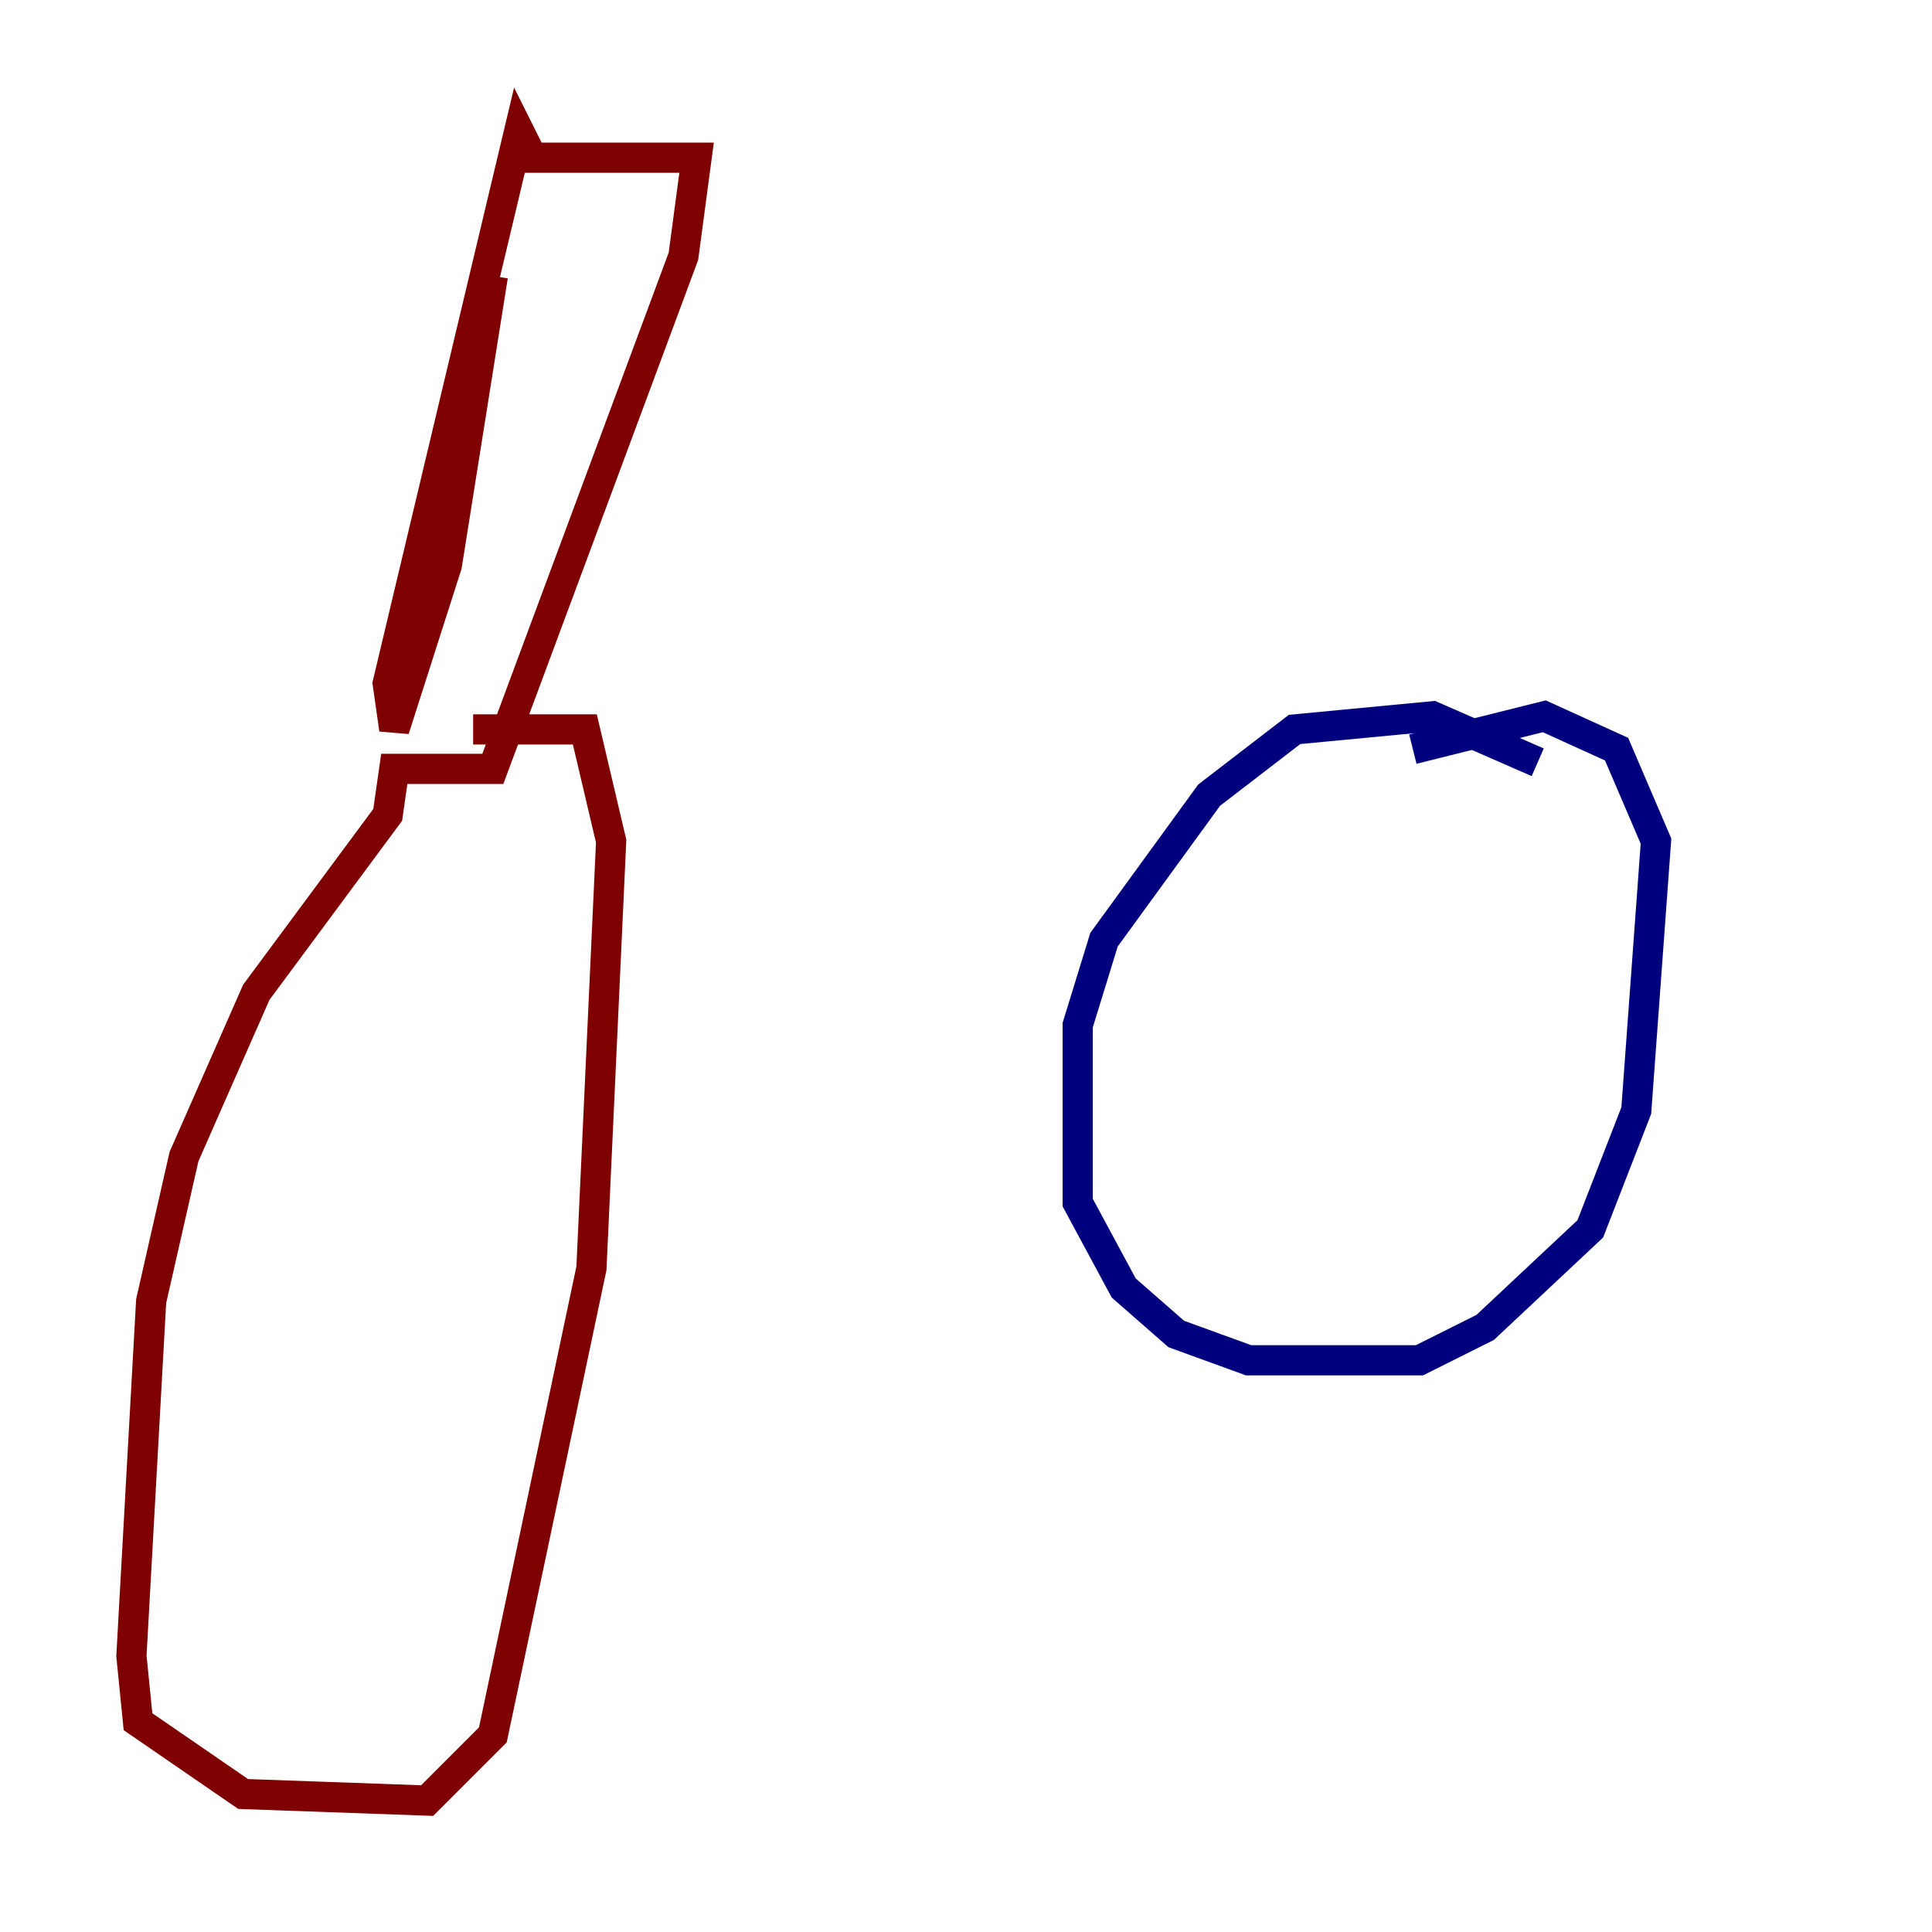 <?xml version="1.0" encoding="utf-8" ?>
<svg baseProfile="tiny" height="128" version="1.2" viewBox="0,0,128,128" width="128" xmlns="http://www.w3.org/2000/svg" xmlns:ev="http://www.w3.org/2001/xml-events" xmlns:xlink="http://www.w3.org/1999/xlink"><defs /><polyline fill="none" points="101.878,50.503 94.912,47.456 85.769,48.327 80.109,52.68 73.143,62.258 71.401,67.918 71.401,79.674 74.449,85.333 77.932,88.381 82.721,90.122 94.041,90.122 98.395,87.946 105.361,81.415 108.408,73.578 109.714,55.728 107.102,49.633 102.313,47.456 93.605,49.633" stroke="#00007f" stroke-width="2" /><polyline fill="none" points="32.653,18.286 29.605,37.442 26.122,48.327 25.687,45.279 34.395,8.707 35.265,10.449 46.15,10.449 45.279,16.98 32.653,50.939 26.122,50.939 25.687,53.986 16.98,65.742 12.191,76.626 10.014,86.204 8.707,109.714 9.143,114.068 16.109,118.857 28.299,119.293 32.653,114.939 39.184,84.027 40.49,55.728 38.748,48.327 31.347,48.327" stroke="#7f0000" stroke-width="2" /></svg>